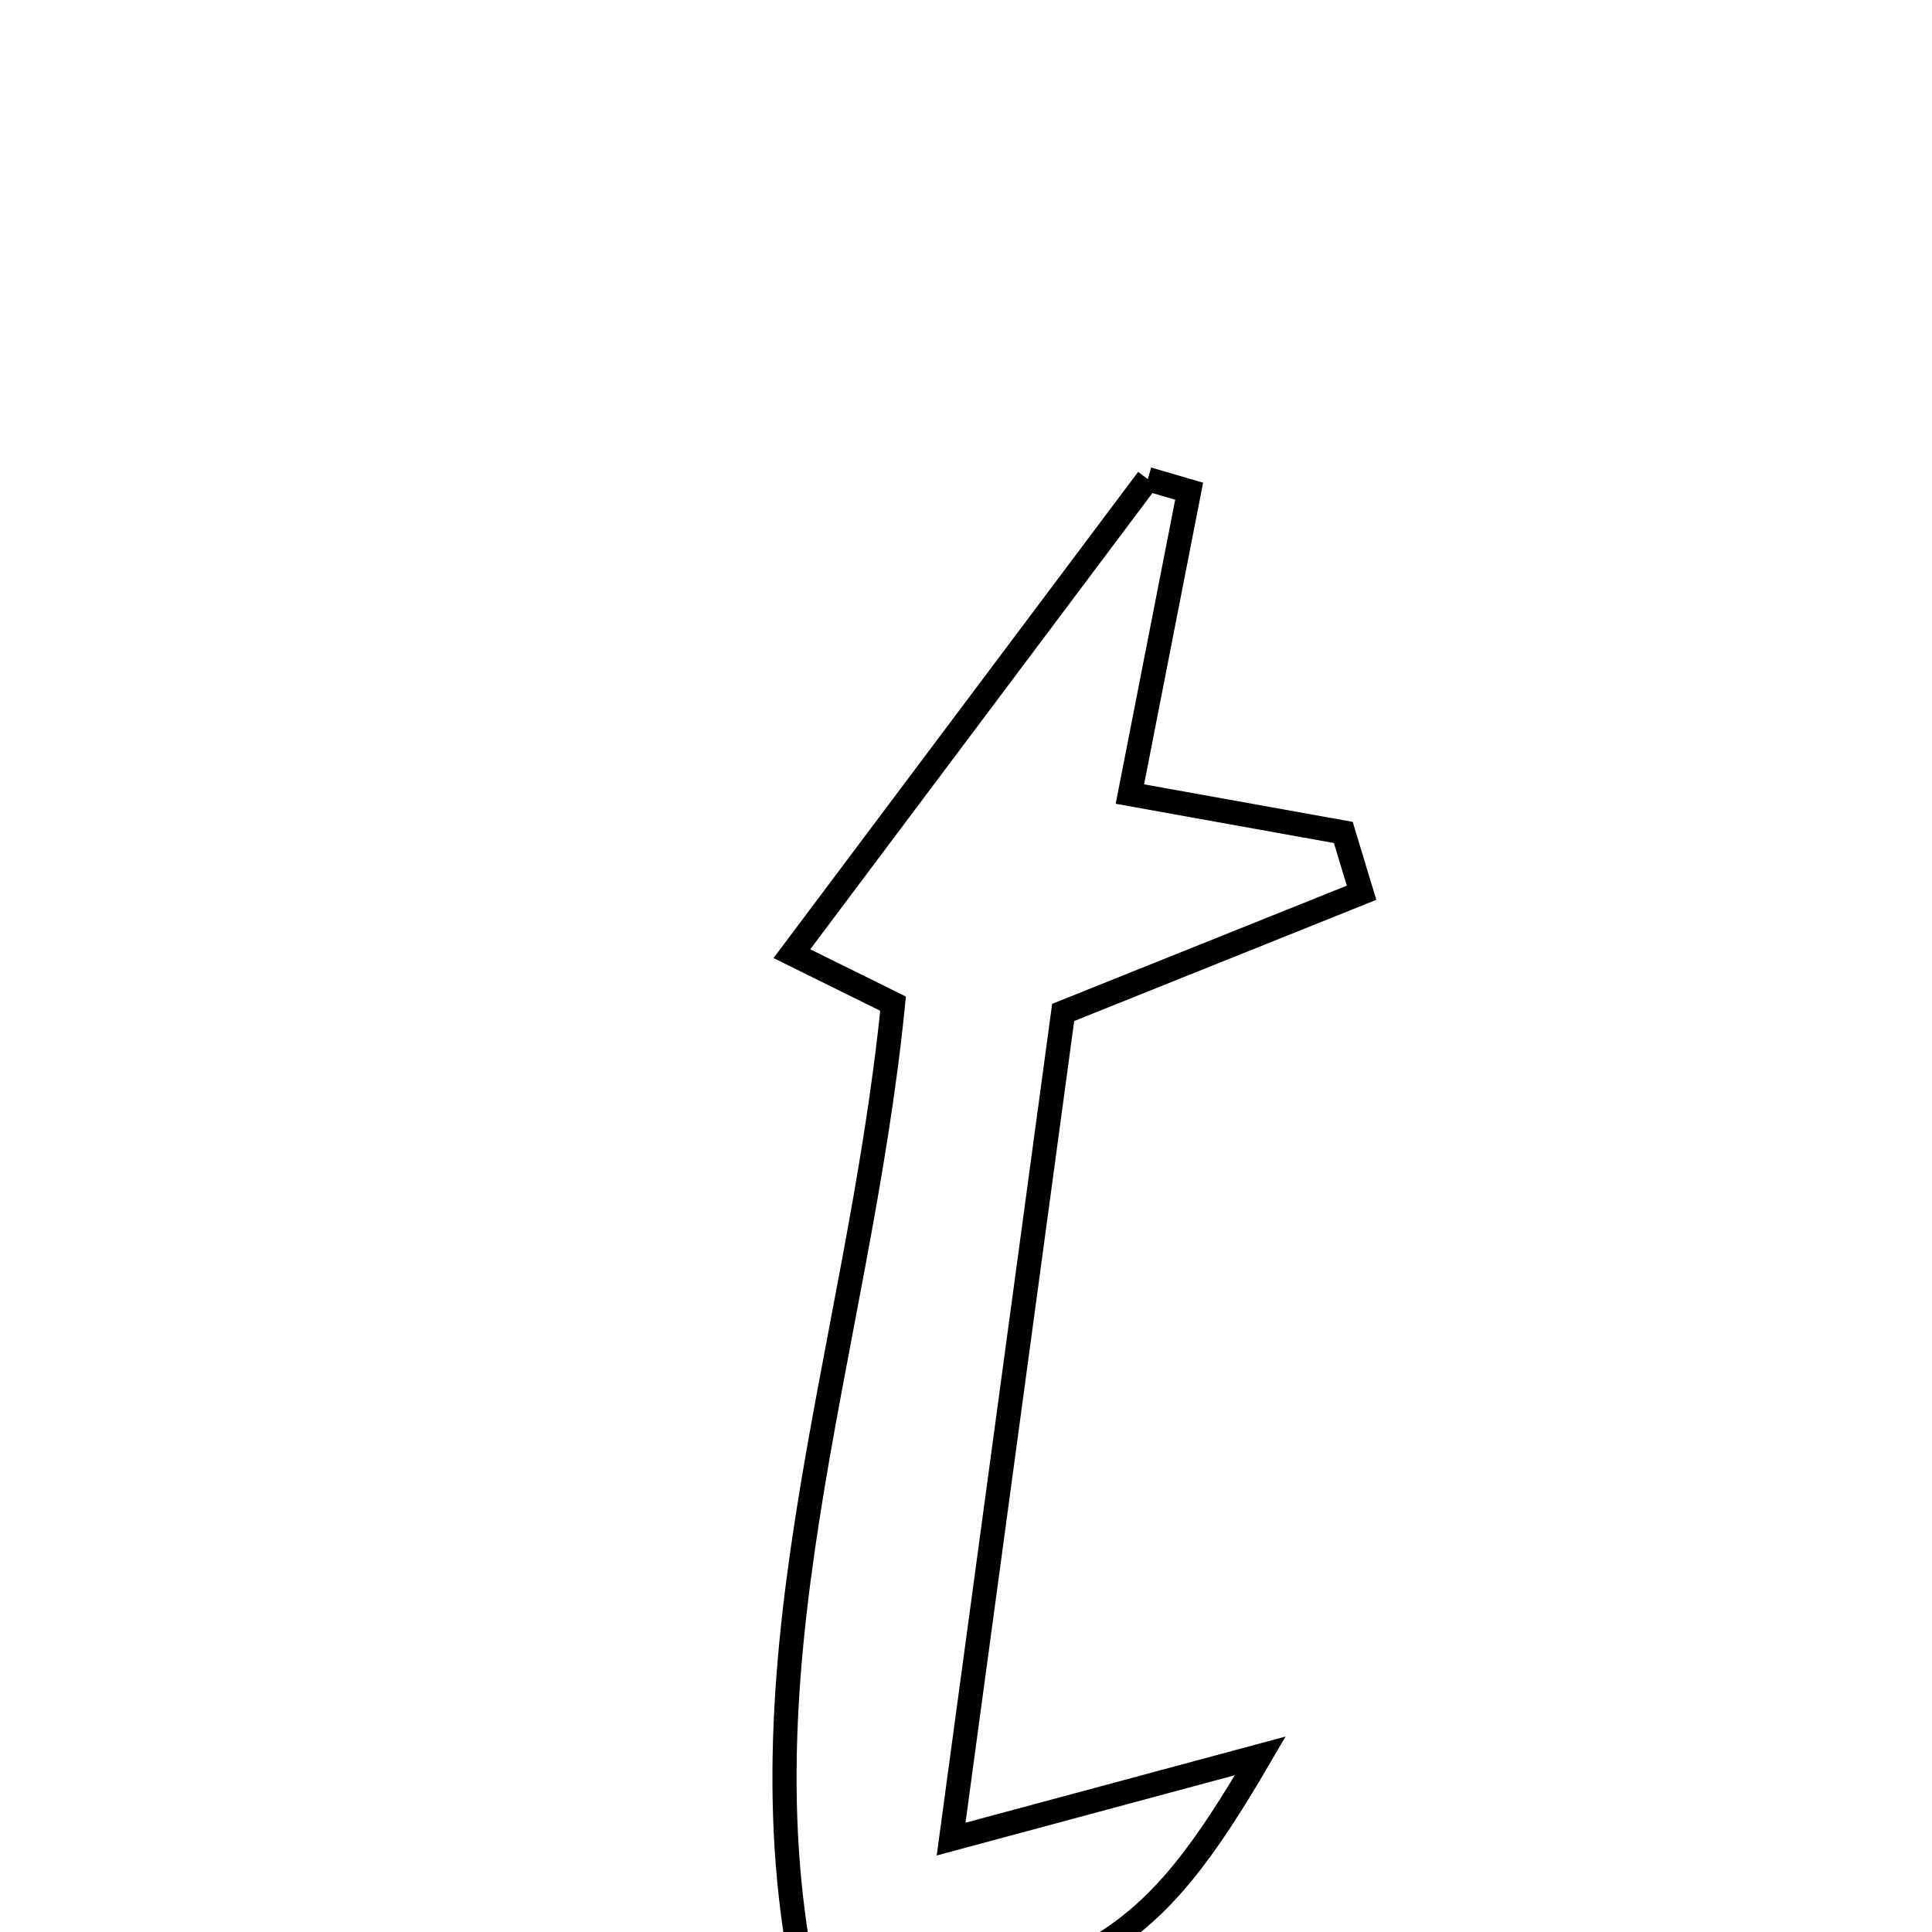 <svg xmlns="http://www.w3.org/2000/svg" viewBox="0.0 0.0 24.0 24.0" height="200px" width="200px"><path fill="none" stroke="black" stroke-width=".3" stroke-opacity="1.0"  filling="0" d="M14.258 5.952 C14.43 6.002 14.601 6.052 14.772 6.102 C14.534 7.322 14.295 8.542 14.036 9.864 C14.967 10.031 15.827 10.186 16.687 10.341 C16.763 10.59 16.839 10.84 16.914 11.09 C15.836 11.523 14.757 11.955 13.207 12.577 C12.802 15.558 12.351 18.89 11.815 22.846 C13.621 22.36 14.64 22.086 15.656 21.812 C14.273 24.183 13.585 24.623 10.115 25.152 C9.023 20.898 10.656 16.847 11.094 12.468 C10.531 12.19 10.079 11.967 9.837 11.847 C11.353 9.825 12.806 7.888 14.258 5.952"></path></svg>